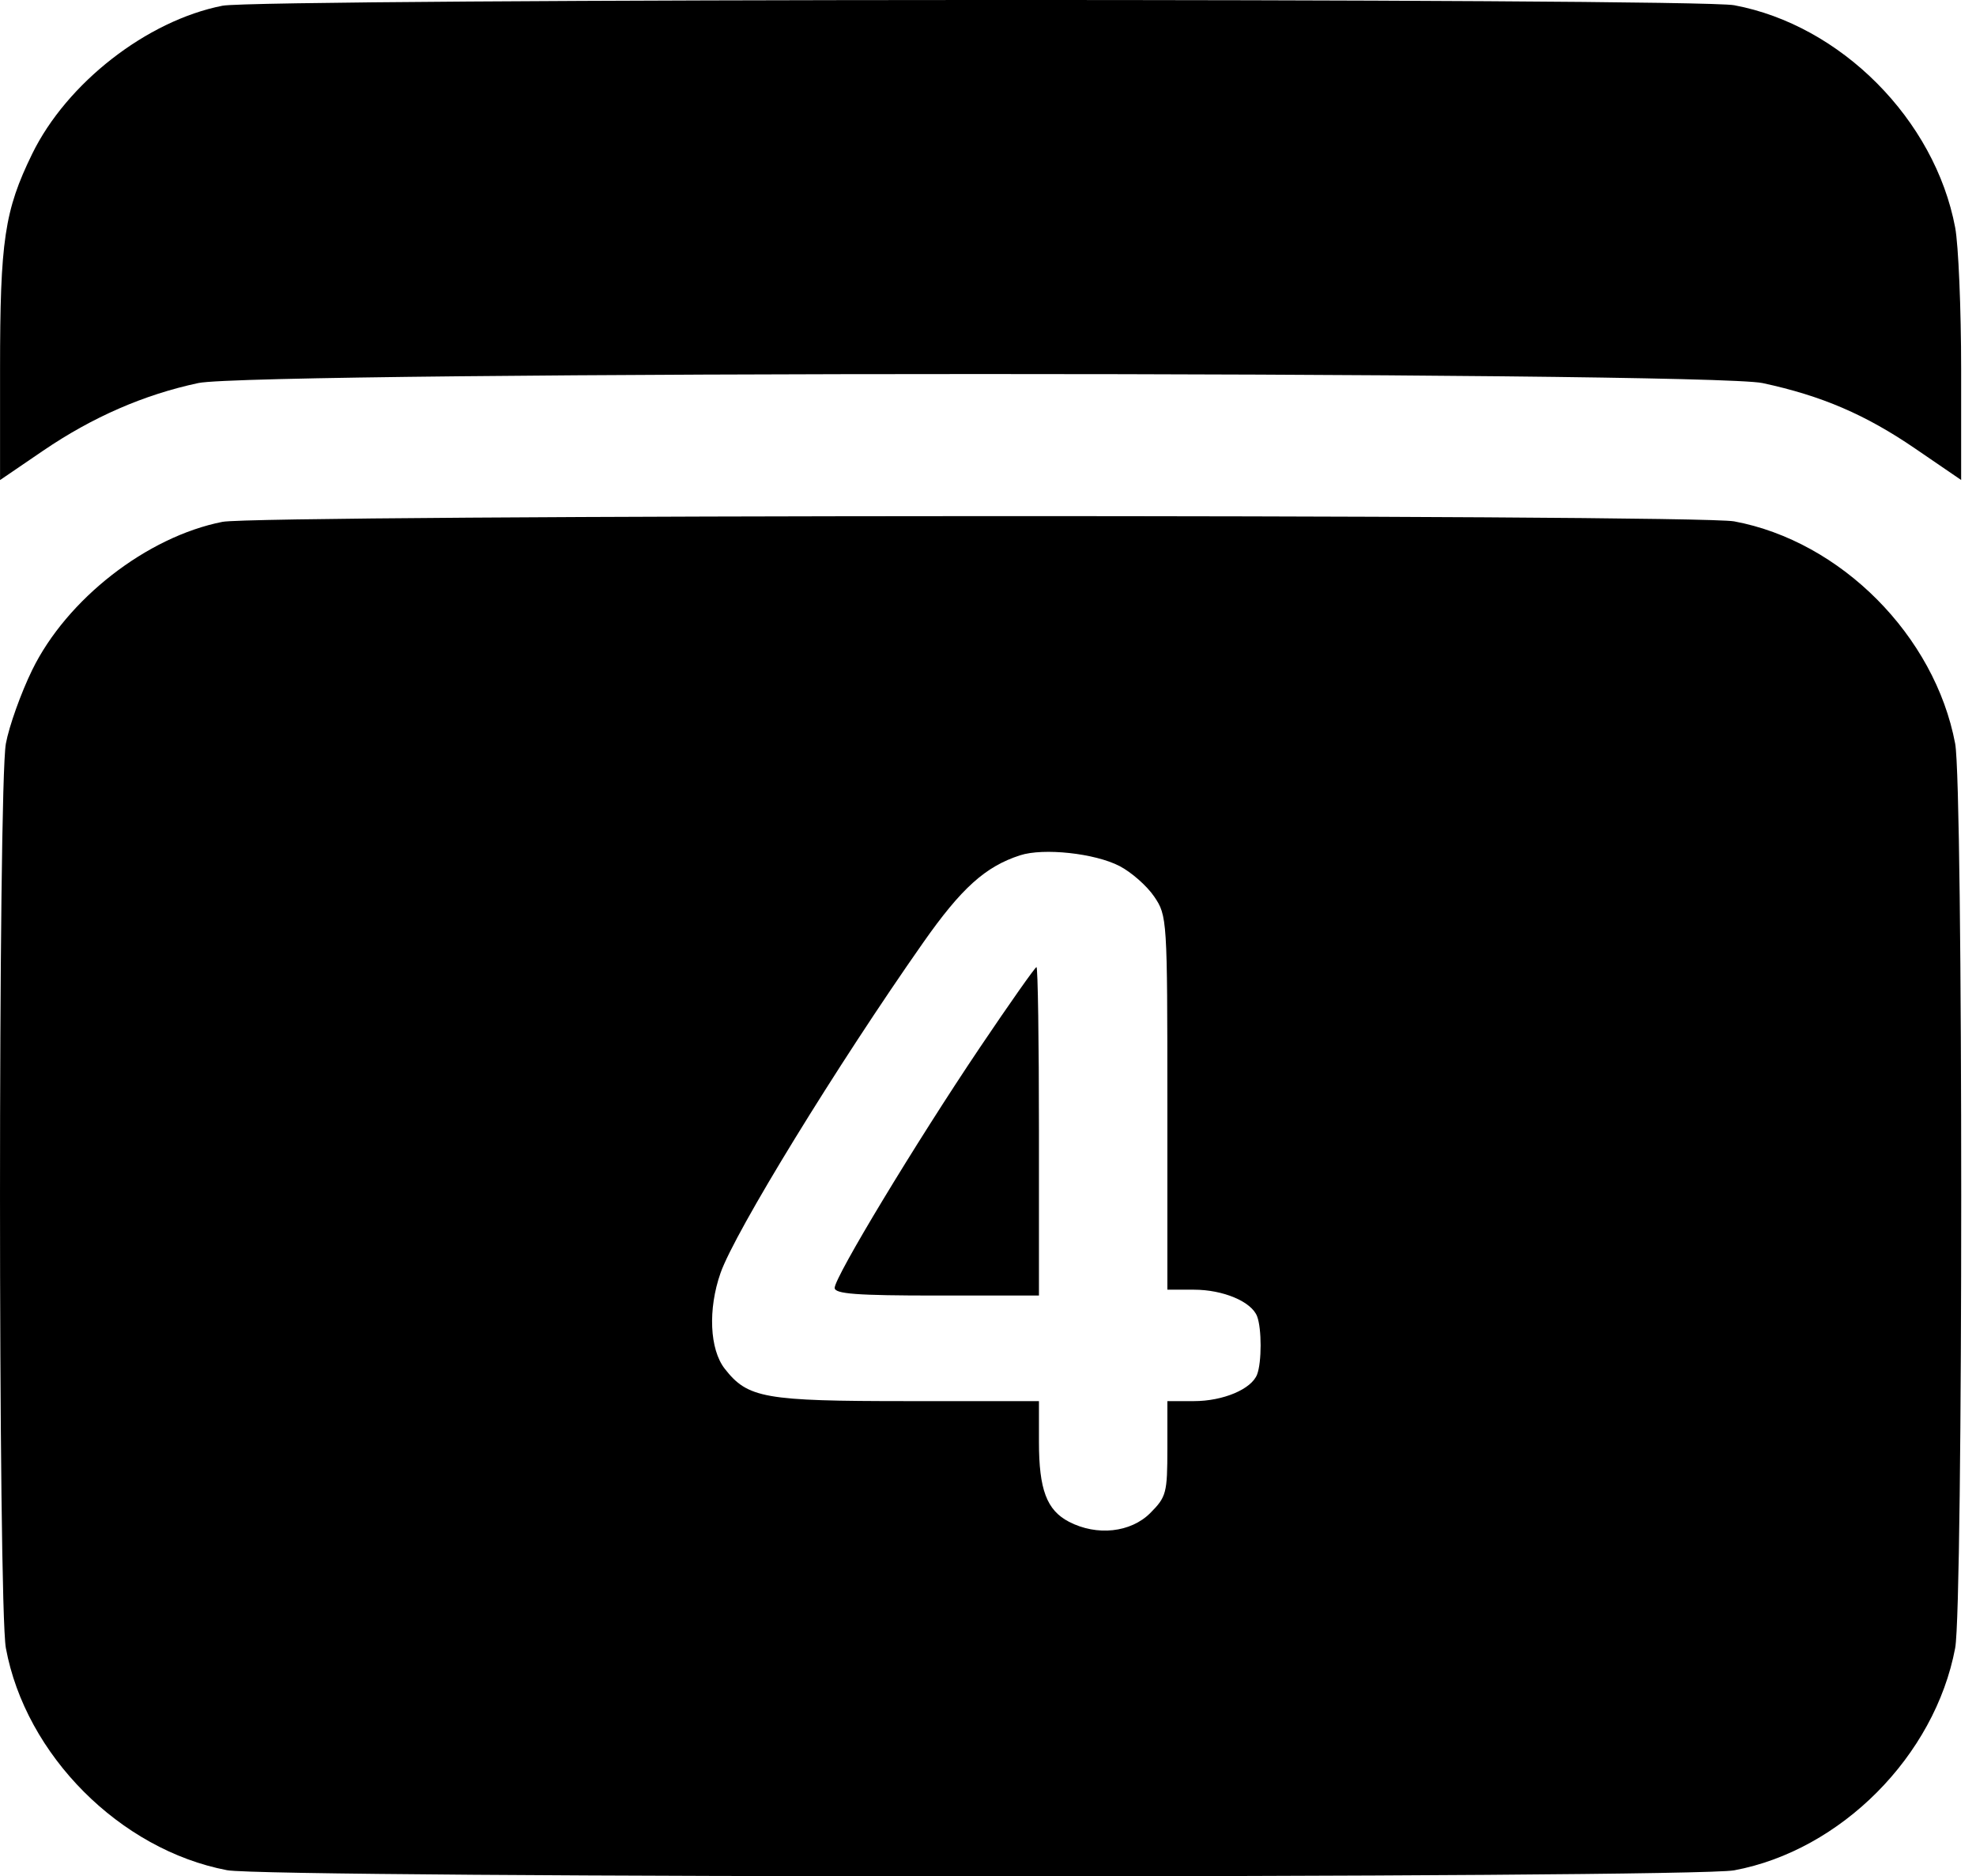 <svg width="79" height="75" viewBox="0 0 79 75" fill="none" xmlns="http://www.w3.org/2000/svg">
<path fill-rule="evenodd" clip-rule="evenodd" d="M8.894 0.229C5.871 0.825 2.67 3.318 1.285 6.154C0.18 8.419 0.002 9.614 0.002 14.772V19.189L1.718 18.019C3.694 16.673 5.753 15.775 7.929 15.311C10.191 14.83 68.229 14.831 70.472 15.313C72.834 15.821 74.583 16.572 76.573 17.933L78.406 19.186V14.77C78.406 12.342 78.298 9.787 78.167 9.093C77.353 4.779 73.598 1.004 69.332 0.209C67.767 -0.082 10.376 -0.064 8.894 0.229ZM8.894 20.859C5.871 21.456 2.67 23.948 1.285 26.784C0.836 27.705 0.363 29.027 0.235 29.722C-0.078 31.418 -0.078 64.181 0.235 65.878C1.023 70.15 4.798 73.939 9.077 74.755C10.776 75.079 67.595 75.083 69.332 74.76C73.598 73.965 77.353 70.19 78.167 65.877C78.49 64.168 78.49 31.431 78.167 29.723C77.353 25.409 73.598 21.634 69.332 20.84C67.767 20.548 10.376 20.567 8.894 20.859ZM40.782 34.188C39.392 34.638 38.438 35.498 36.905 37.683C33.47 42.579 29.385 49.237 28.807 50.883C28.299 52.33 28.37 53.938 28.976 54.712C29.897 55.889 30.551 56.005 36.279 56.005H41.537V57.635C41.537 59.539 41.848 60.366 42.738 60.828C43.852 61.407 45.208 61.261 45.989 60.477C46.63 59.833 46.671 59.679 46.671 57.898V56.005H47.732C48.902 56.005 50.035 55.527 50.259 54.939C50.446 54.451 50.446 53.105 50.259 52.616C50.035 52.028 48.902 51.551 47.732 51.551H46.671V44.083C46.671 36.726 46.663 36.605 46.146 35.84C45.857 35.413 45.233 34.863 44.76 34.618C43.773 34.106 41.719 33.884 40.782 34.188ZM39.17 41.88C36.606 45.69 33.37 51.045 33.37 51.479C33.37 51.719 34.248 51.785 37.453 51.785H41.537V45.221C41.537 41.611 41.493 38.657 41.439 38.657C41.385 38.657 40.364 40.108 39.17 41.88Z" fill="black"/>
</svg>
